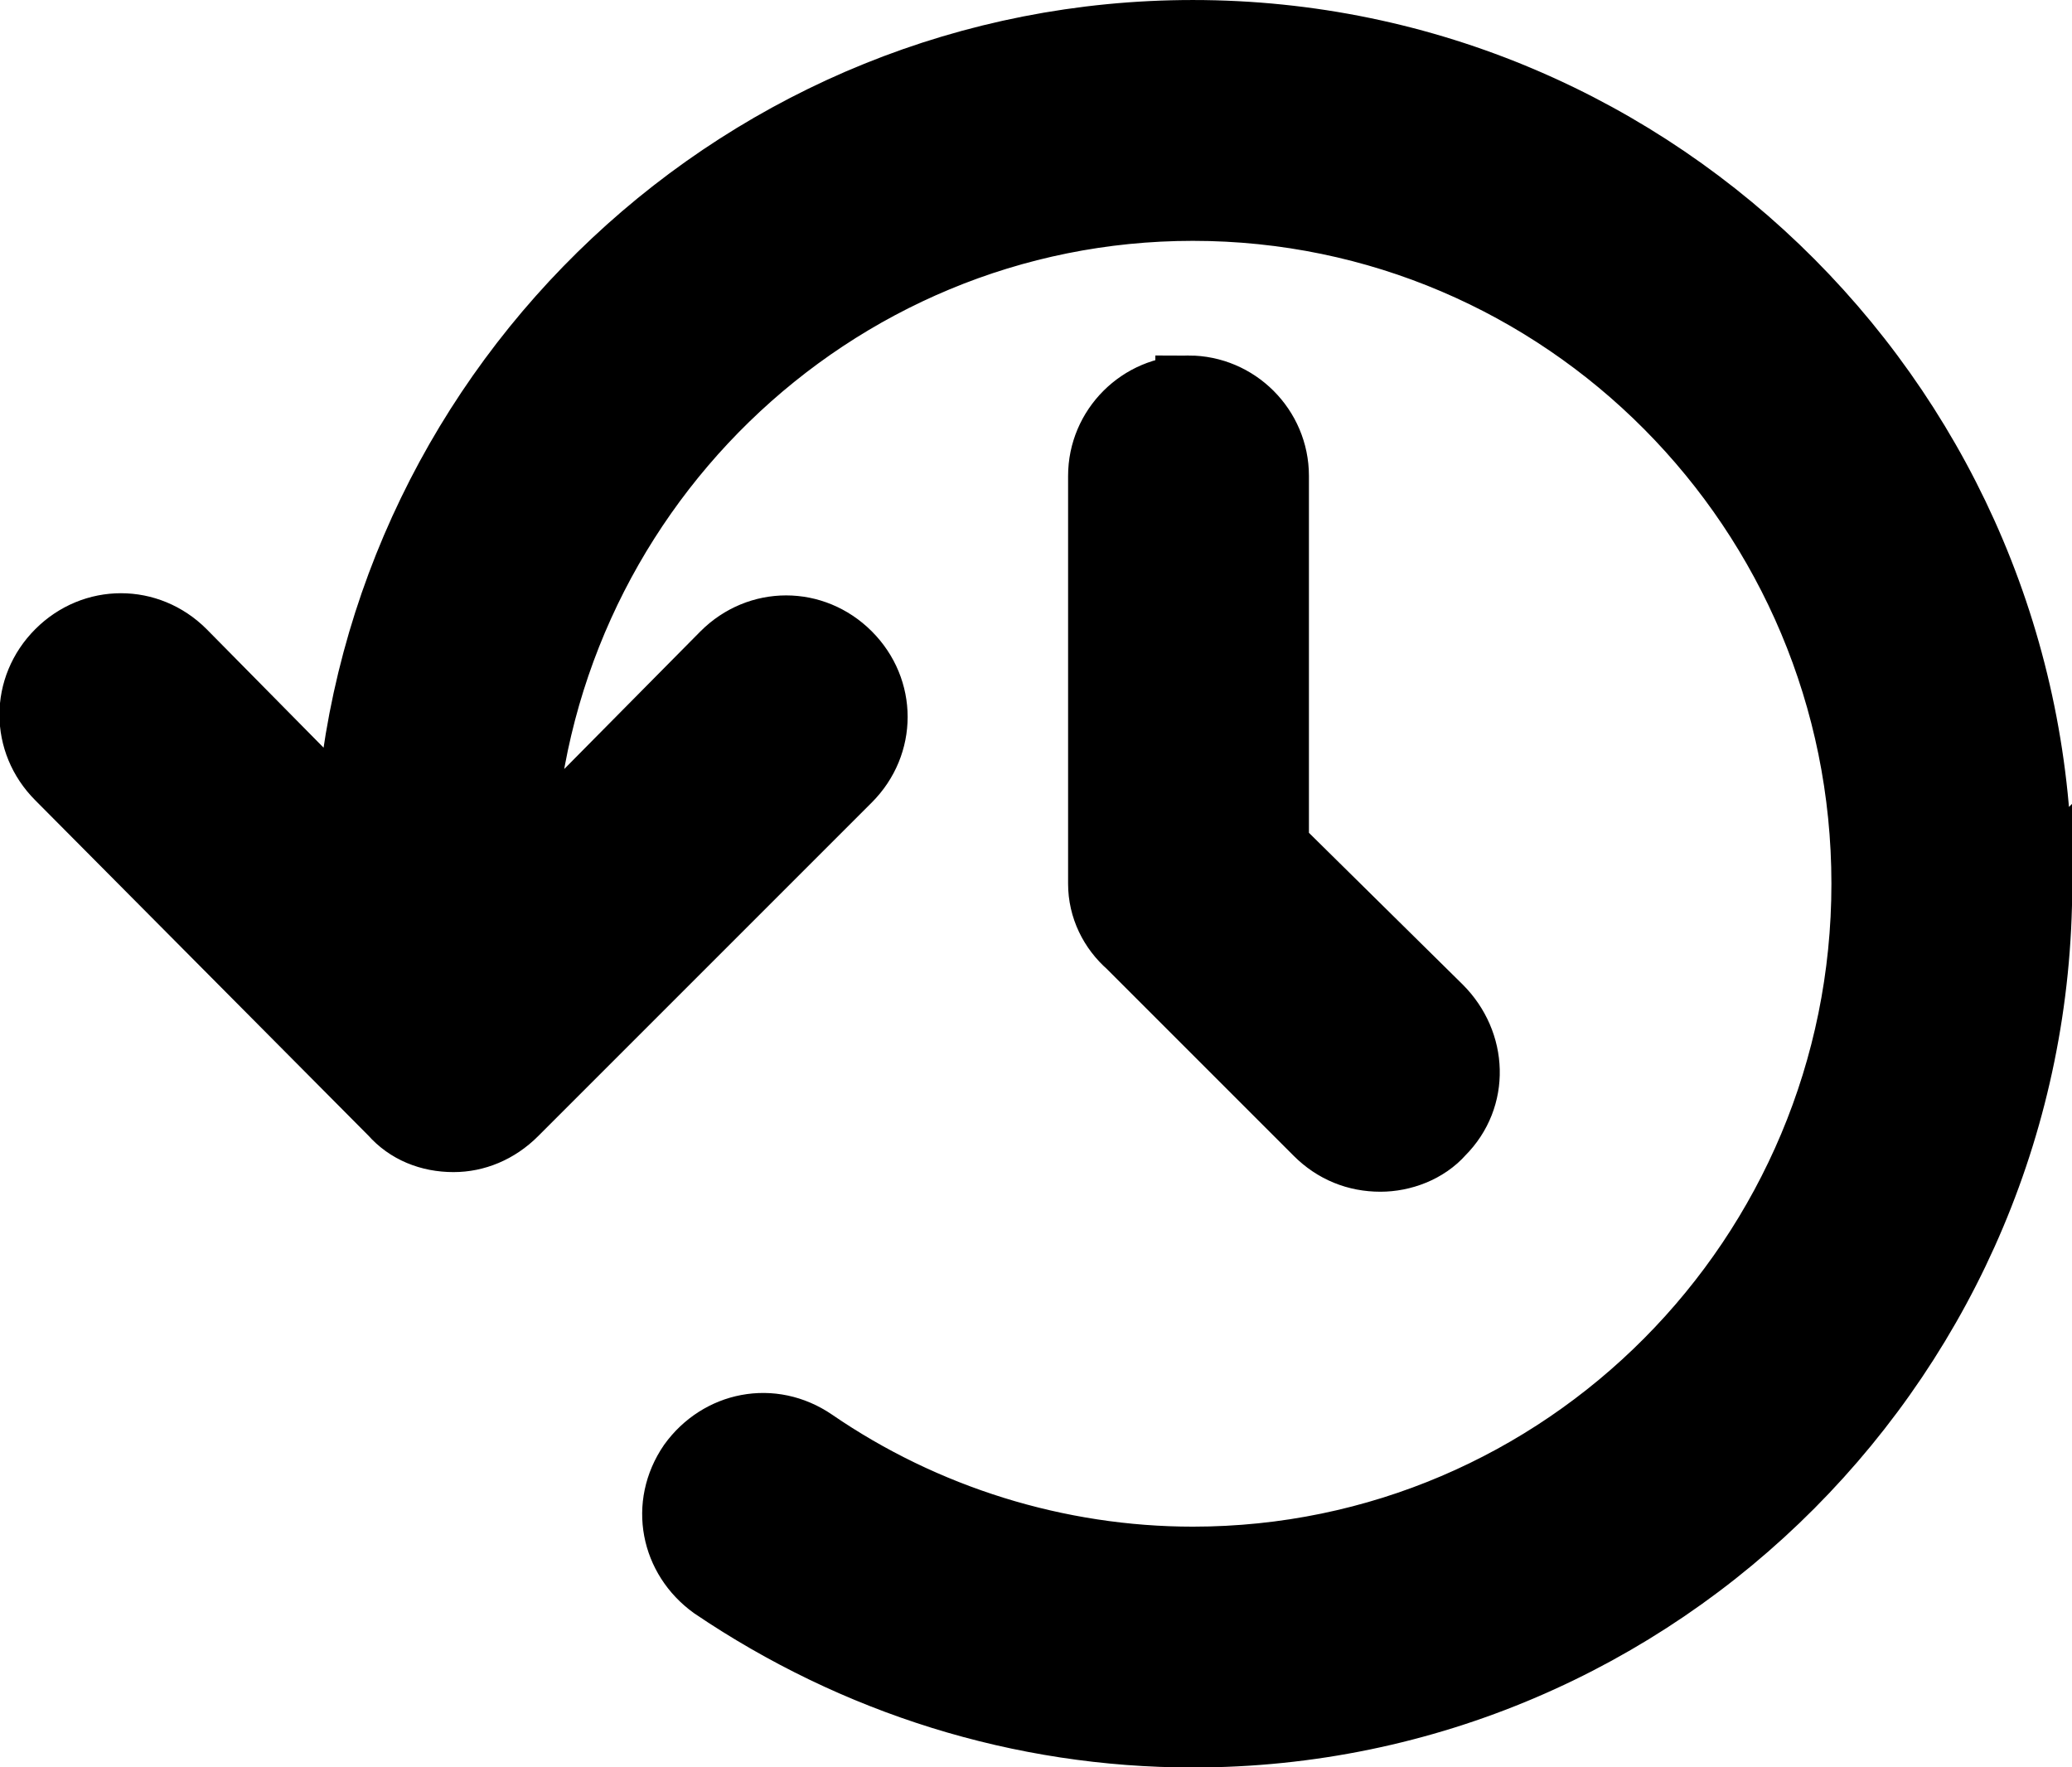 <?xml version="1.0" encoding="UTF-8" standalone="no"?>
<!-- Created with Inkscape (http://www.inkscape.org/) -->

<svg
   width="218.608mm"
   height="186.457mm"
   viewBox="0 0 218.608 186.457"
   version="1.1"
   id="svg1"
   xml:space="preserve"
   xmlns="http://www.w3.org/2000/svg"
   xmlns:svg="http://www.w3.org/2000/svg"><defs
     id="defs1" /><g
     id="layer1"
     transform="translate(6.352,-55.203)"><g
       style="fill:#000000;stroke:#000000;stroke-width:3.043;stroke-dasharray:none;stroke-opacity:1"
       id="g1"
       transform="matrix(2.301,0,0,2.301,-2.91,42.598)"><path
         d="m 92,46 c 0,21.5 -17.4,39 -38.8,39 -7.9,0 -15.5,-2.4 -22,-6.8 -1.8,-1.3 -2.3,-3.7 -1,-5.6 1.3,-1.8 3.7,-2.3 5.6,-1 C 40.9,75.1 47,77 53.2,77 70.2,77 84,63.1 84,46 84,28.9 70.2,15 53.2,15 36.6,15 23,28.3 22.4,44.9 l 9.3,-9.4 c 1.6,-1.6 4.1,-1.6 5.7,0 1.6,1.6 1.6,4.1 0,5.7 L 22.1,56.5 c -0.8,0.8 -1.8,1.2 -2.8,1.2 -1.1,0 -2.1,-0.4 -2.8,-1.2 L 1.2,41.1 c -1.6,-1.6 -1.6,-4.1 0,-5.7 1.6,-1.6 4.1,-1.6 5.7,0 l 7.6,7.7 C 15.9,23 32.7,7 53.2,7 74.6,7 92,24.5 92,46 Z M 53,23.3 c -2.2,0 -4,1.8 -4,4 V 46 c 0,1.1 0.5,2.1 1.3,2.8 l 8.6,8.6 c 0.8,0.8 1.8,1.2 2.9,1.2 1,0 2.1,-0.4 2.8,-1.2 1.6,-1.6 1.5,-4.1 -0.1,-5.7 L 57,44.3 v -17 c 0,-2.2 -1.8,-4 -4,-4 z"
         id="path1"
         style="stroke:#000000;stroke-width:3.043;stroke-dasharray:none;stroke-opacity:1" /></g></g></svg>

